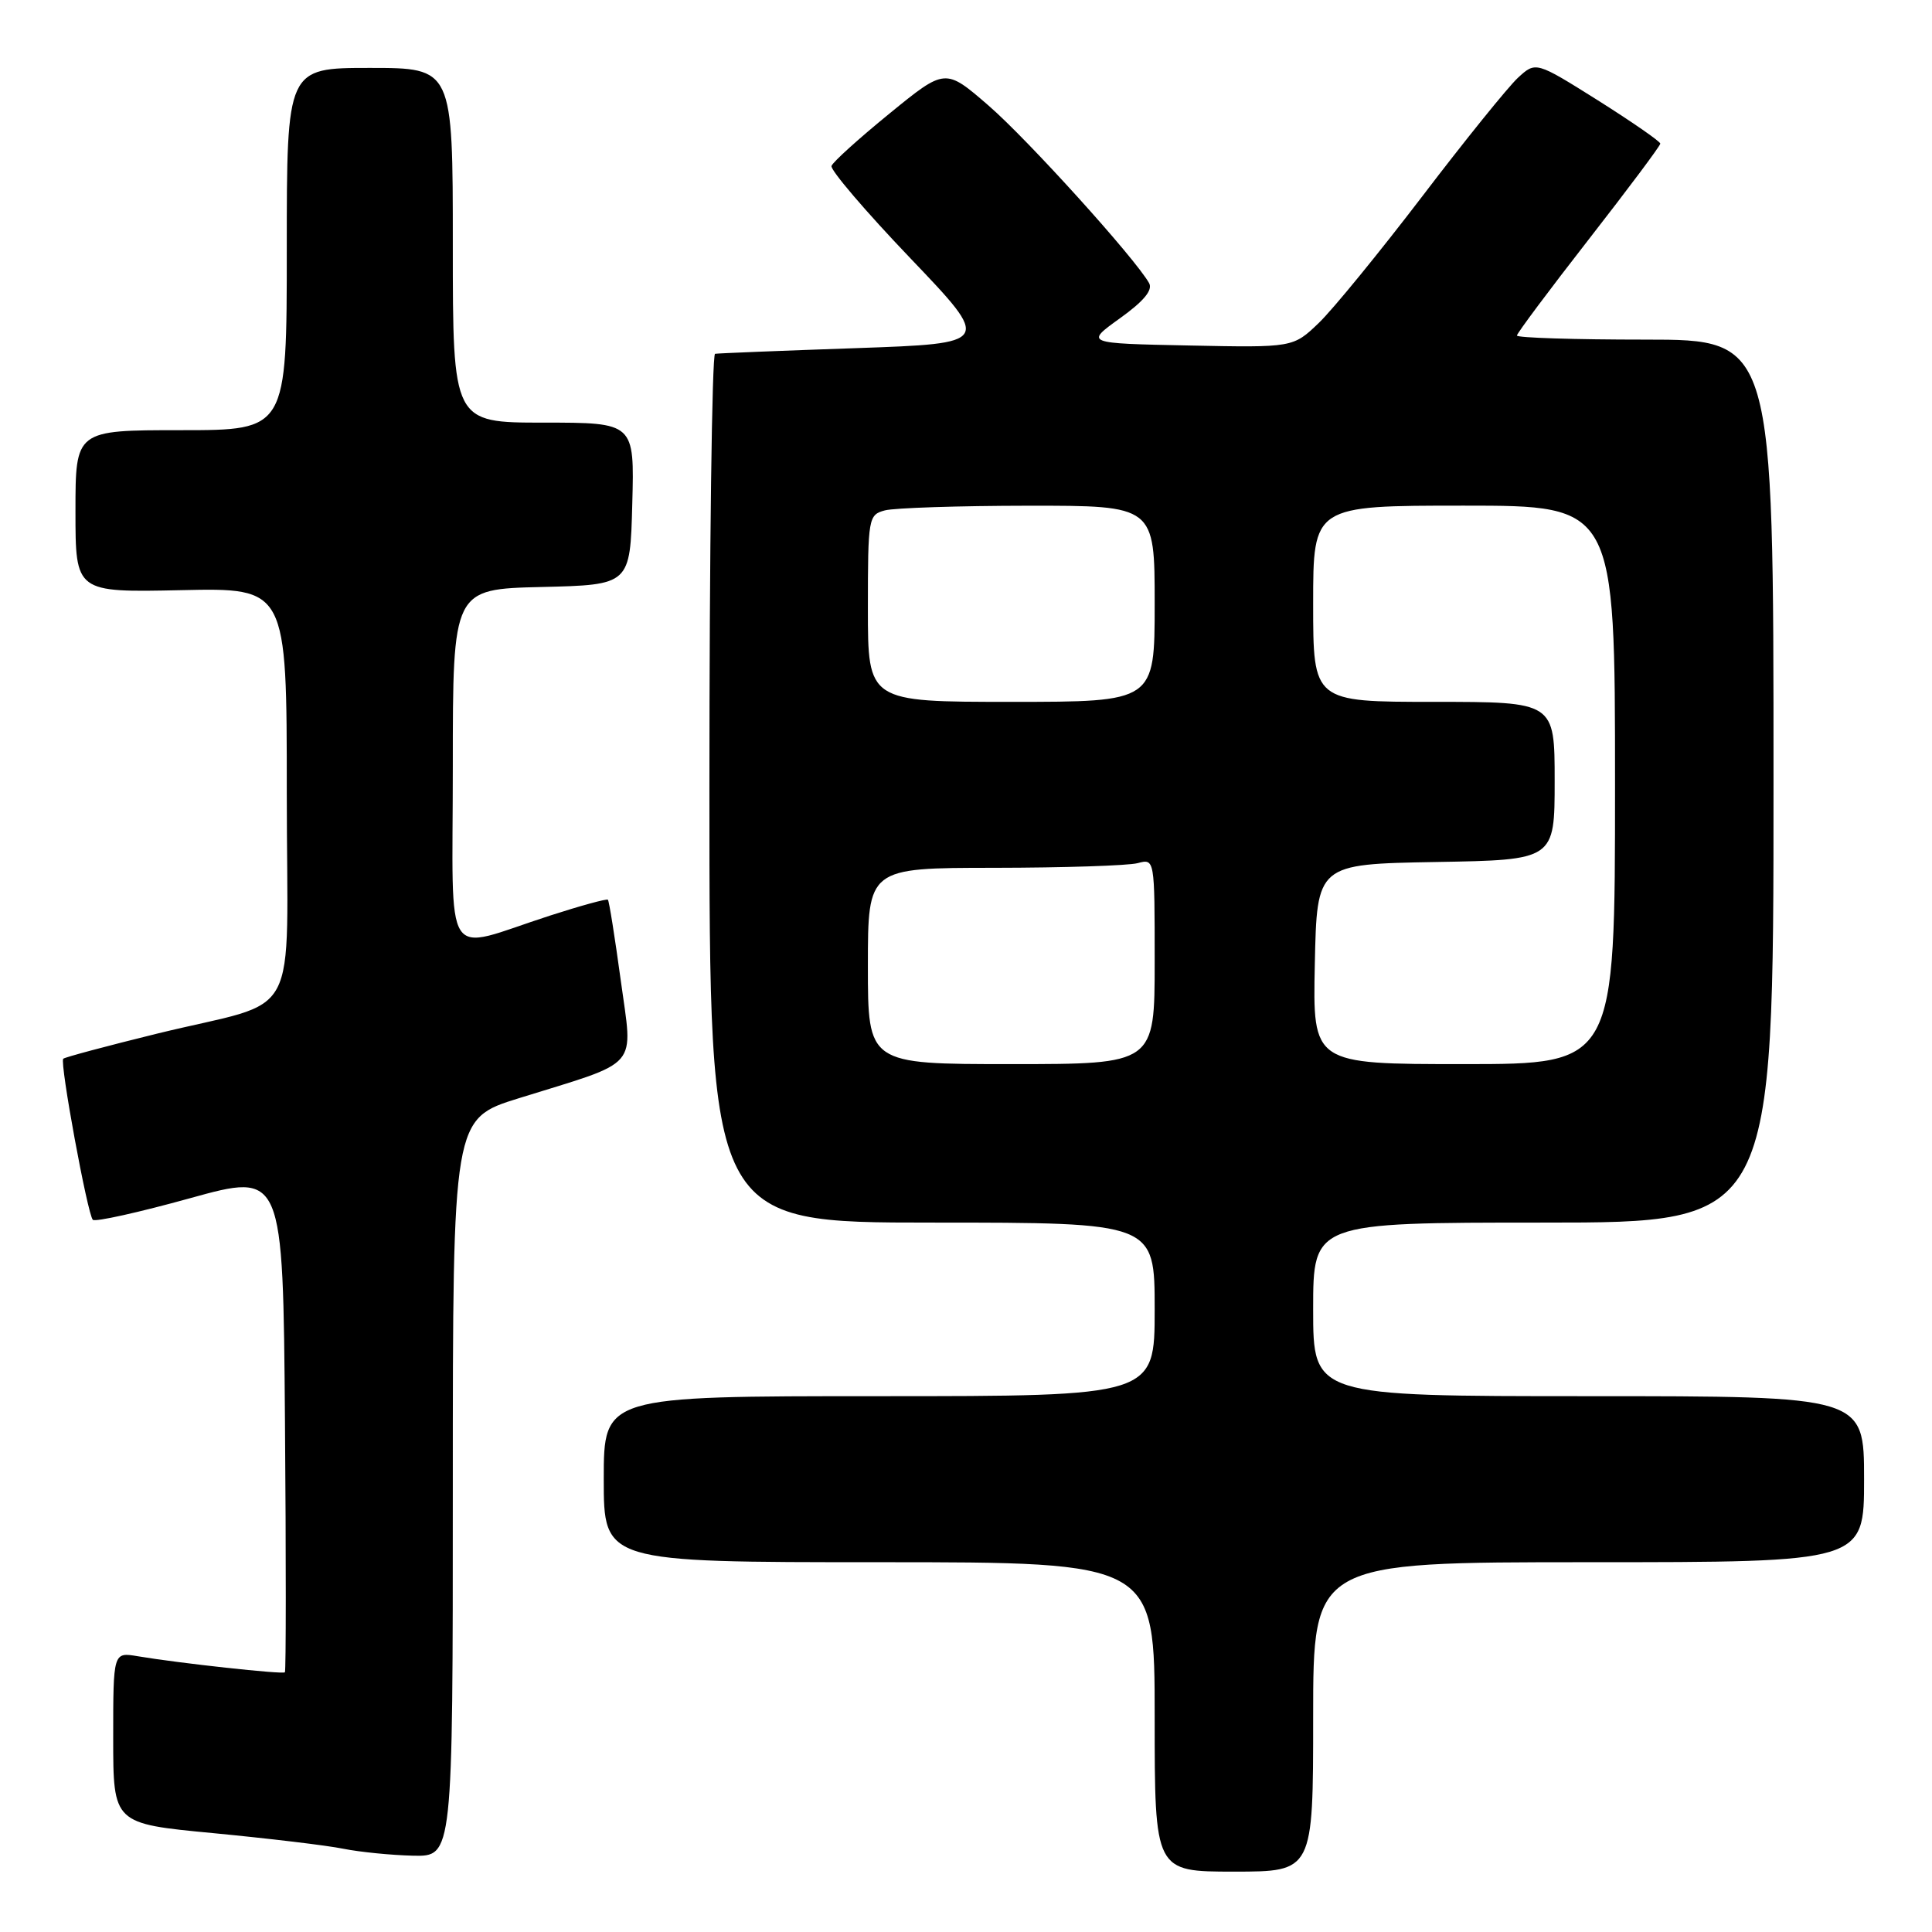 <?xml version="1.0" encoding="UTF-8" standalone="no"?>
<!DOCTYPE svg PUBLIC "-//W3C//DTD SVG 1.1//EN" "http://www.w3.org/Graphics/SVG/1.1/DTD/svg11.dtd" >
<svg xmlns="http://www.w3.org/2000/svg" xmlns:xlink="http://www.w3.org/1999/xlink" version="1.1" viewBox="0 0 256 256">
 <g >
 <path fill="currentColor"
d=" M 174.00 227.50 C 174.00 207.00 174.00 207.00 210.50 207.00 C 247.00 207.00 247.00 207.00 247.00 196.00 C 247.00 185.00 247.00 185.00 210.50 185.00 C 174.00 185.00 174.00 185.00 174.00 173.50 C 174.00 162.00 174.00 162.00 204.50 162.00 C 235.00 162.00 235.00 162.00 235.00 103.50 C 235.00 45.00 235.00 45.00 218.00 45.00 C 208.65 45.00 201.00 44.76 201.00 44.46 C 201.00 44.17 205.28 38.44 210.50 31.74 C 215.72 25.04 220.00 19.32 220.00 19.03 C 219.99 18.74 216.28 16.17 211.75 13.31 C 203.50 8.13 203.50 8.13 201.13 10.31 C 199.83 11.52 194.13 18.57 188.47 26.00 C 182.80 33.42 176.63 40.98 174.76 42.78 C 171.34 46.06 171.34 46.06 157.56 45.78 C 143.77 45.50 143.77 45.50 148.39 42.18 C 151.56 39.91 152.78 38.43 152.26 37.51 C 150.40 34.21 136.20 18.50 130.99 13.99 C 125.25 9.02 125.25 9.02 117.88 15.03 C 113.82 18.34 110.35 21.47 110.18 21.99 C 110.00 22.51 114.70 28.02 120.63 34.22 C 131.40 45.50 131.40 45.50 113.45 46.13 C 103.58 46.47 95.16 46.81 94.75 46.88 C 94.34 46.94 94.00 72.88 94.00 104.50 C 94.00 162.00 94.00 162.00 123.50 162.00 C 153.00 162.00 153.00 162.00 153.00 173.50 C 153.00 185.00 153.00 185.00 116.50 185.00 C 80.00 185.00 80.00 185.00 80.00 196.00 C 80.00 207.00 80.00 207.00 116.50 207.00 C 153.00 207.00 153.00 207.00 153.00 227.50 C 153.00 248.00 153.00 248.00 163.50 248.00 C 174.00 248.00 174.00 248.00 174.00 227.50 Z  M 60.00 197.12 C 60.00 148.24 60.00 148.24 68.75 145.52 C 85.05 140.45 83.87 141.82 82.25 129.88 C 81.47 124.17 80.71 119.38 80.55 119.22 C 80.40 119.06 76.94 120.01 72.88 121.32 C 58.43 125.99 60.00 128.41 60.00 101.55 C 60.00 78.06 60.00 78.06 71.75 77.78 C 83.50 77.50 83.50 77.50 83.78 66.75 C 84.07 56.00 84.07 56.00 72.03 56.00 C 60.00 56.00 60.00 56.00 60.00 32.50 C 60.00 9.00 60.00 9.00 49.00 9.00 C 38.00 9.00 38.00 9.00 38.00 33.00 C 38.00 57.00 38.00 57.00 24.00 57.00 C 10.00 57.00 10.00 57.00 10.00 67.75 C 10.00 78.50 10.00 78.50 24.00 78.20 C 38.00 77.89 38.00 77.89 38.00 104.97 C 38.00 136.41 40.27 132.19 20.78 136.97 C 14.16 138.60 8.58 140.09 8.38 140.29 C 7.89 140.78 11.60 160.93 12.30 161.63 C 12.60 161.94 18.40 160.65 25.18 158.77 C 37.50 155.36 37.50 155.36 37.76 188.33 C 37.91 206.47 37.90 221.43 37.75 221.59 C 37.45 221.88 23.77 220.39 18.25 219.46 C 15.00 218.91 15.00 218.91 15.00 230.28 C 15.00 241.64 15.00 241.64 28.25 242.90 C 35.54 243.60 43.30 244.52 45.50 244.97 C 47.70 245.41 51.86 245.82 54.75 245.89 C 60.00 246.00 60.00 246.00 60.00 197.12 Z  M 115.00 128.00 C 115.00 115.00 115.00 115.00 131.75 114.99 C 140.96 114.98 149.51 114.70 150.75 114.37 C 153.00 113.77 153.00 113.77 153.00 127.38 C 153.00 141.00 153.00 141.00 134.00 141.00 C 115.00 141.00 115.00 141.00 115.00 128.00 Z  M 174.22 127.75 C 174.50 114.50 174.50 114.50 190.25 114.22 C 206.00 113.95 206.00 113.95 206.00 103.47 C 206.00 93.00 206.00 93.00 190.00 93.00 C 174.00 93.00 174.00 93.00 174.00 80.00 C 174.00 67.00 174.00 67.00 194.00 67.00 C 214.00 67.00 214.00 67.00 214.00 104.00 C 214.00 141.00 214.00 141.00 193.97 141.00 C 173.94 141.00 173.94 141.00 174.22 127.75 Z  M 115.00 80.62 C 115.00 68.62 115.07 68.21 117.25 67.63 C 118.49 67.30 127.04 67.02 136.25 67.01 C 153.00 67.00 153.00 67.00 153.00 80.00 C 153.00 93.00 153.00 93.00 134.00 93.00 C 115.00 93.00 115.00 93.00 115.00 80.62 Z "/>
</g>
</svg>